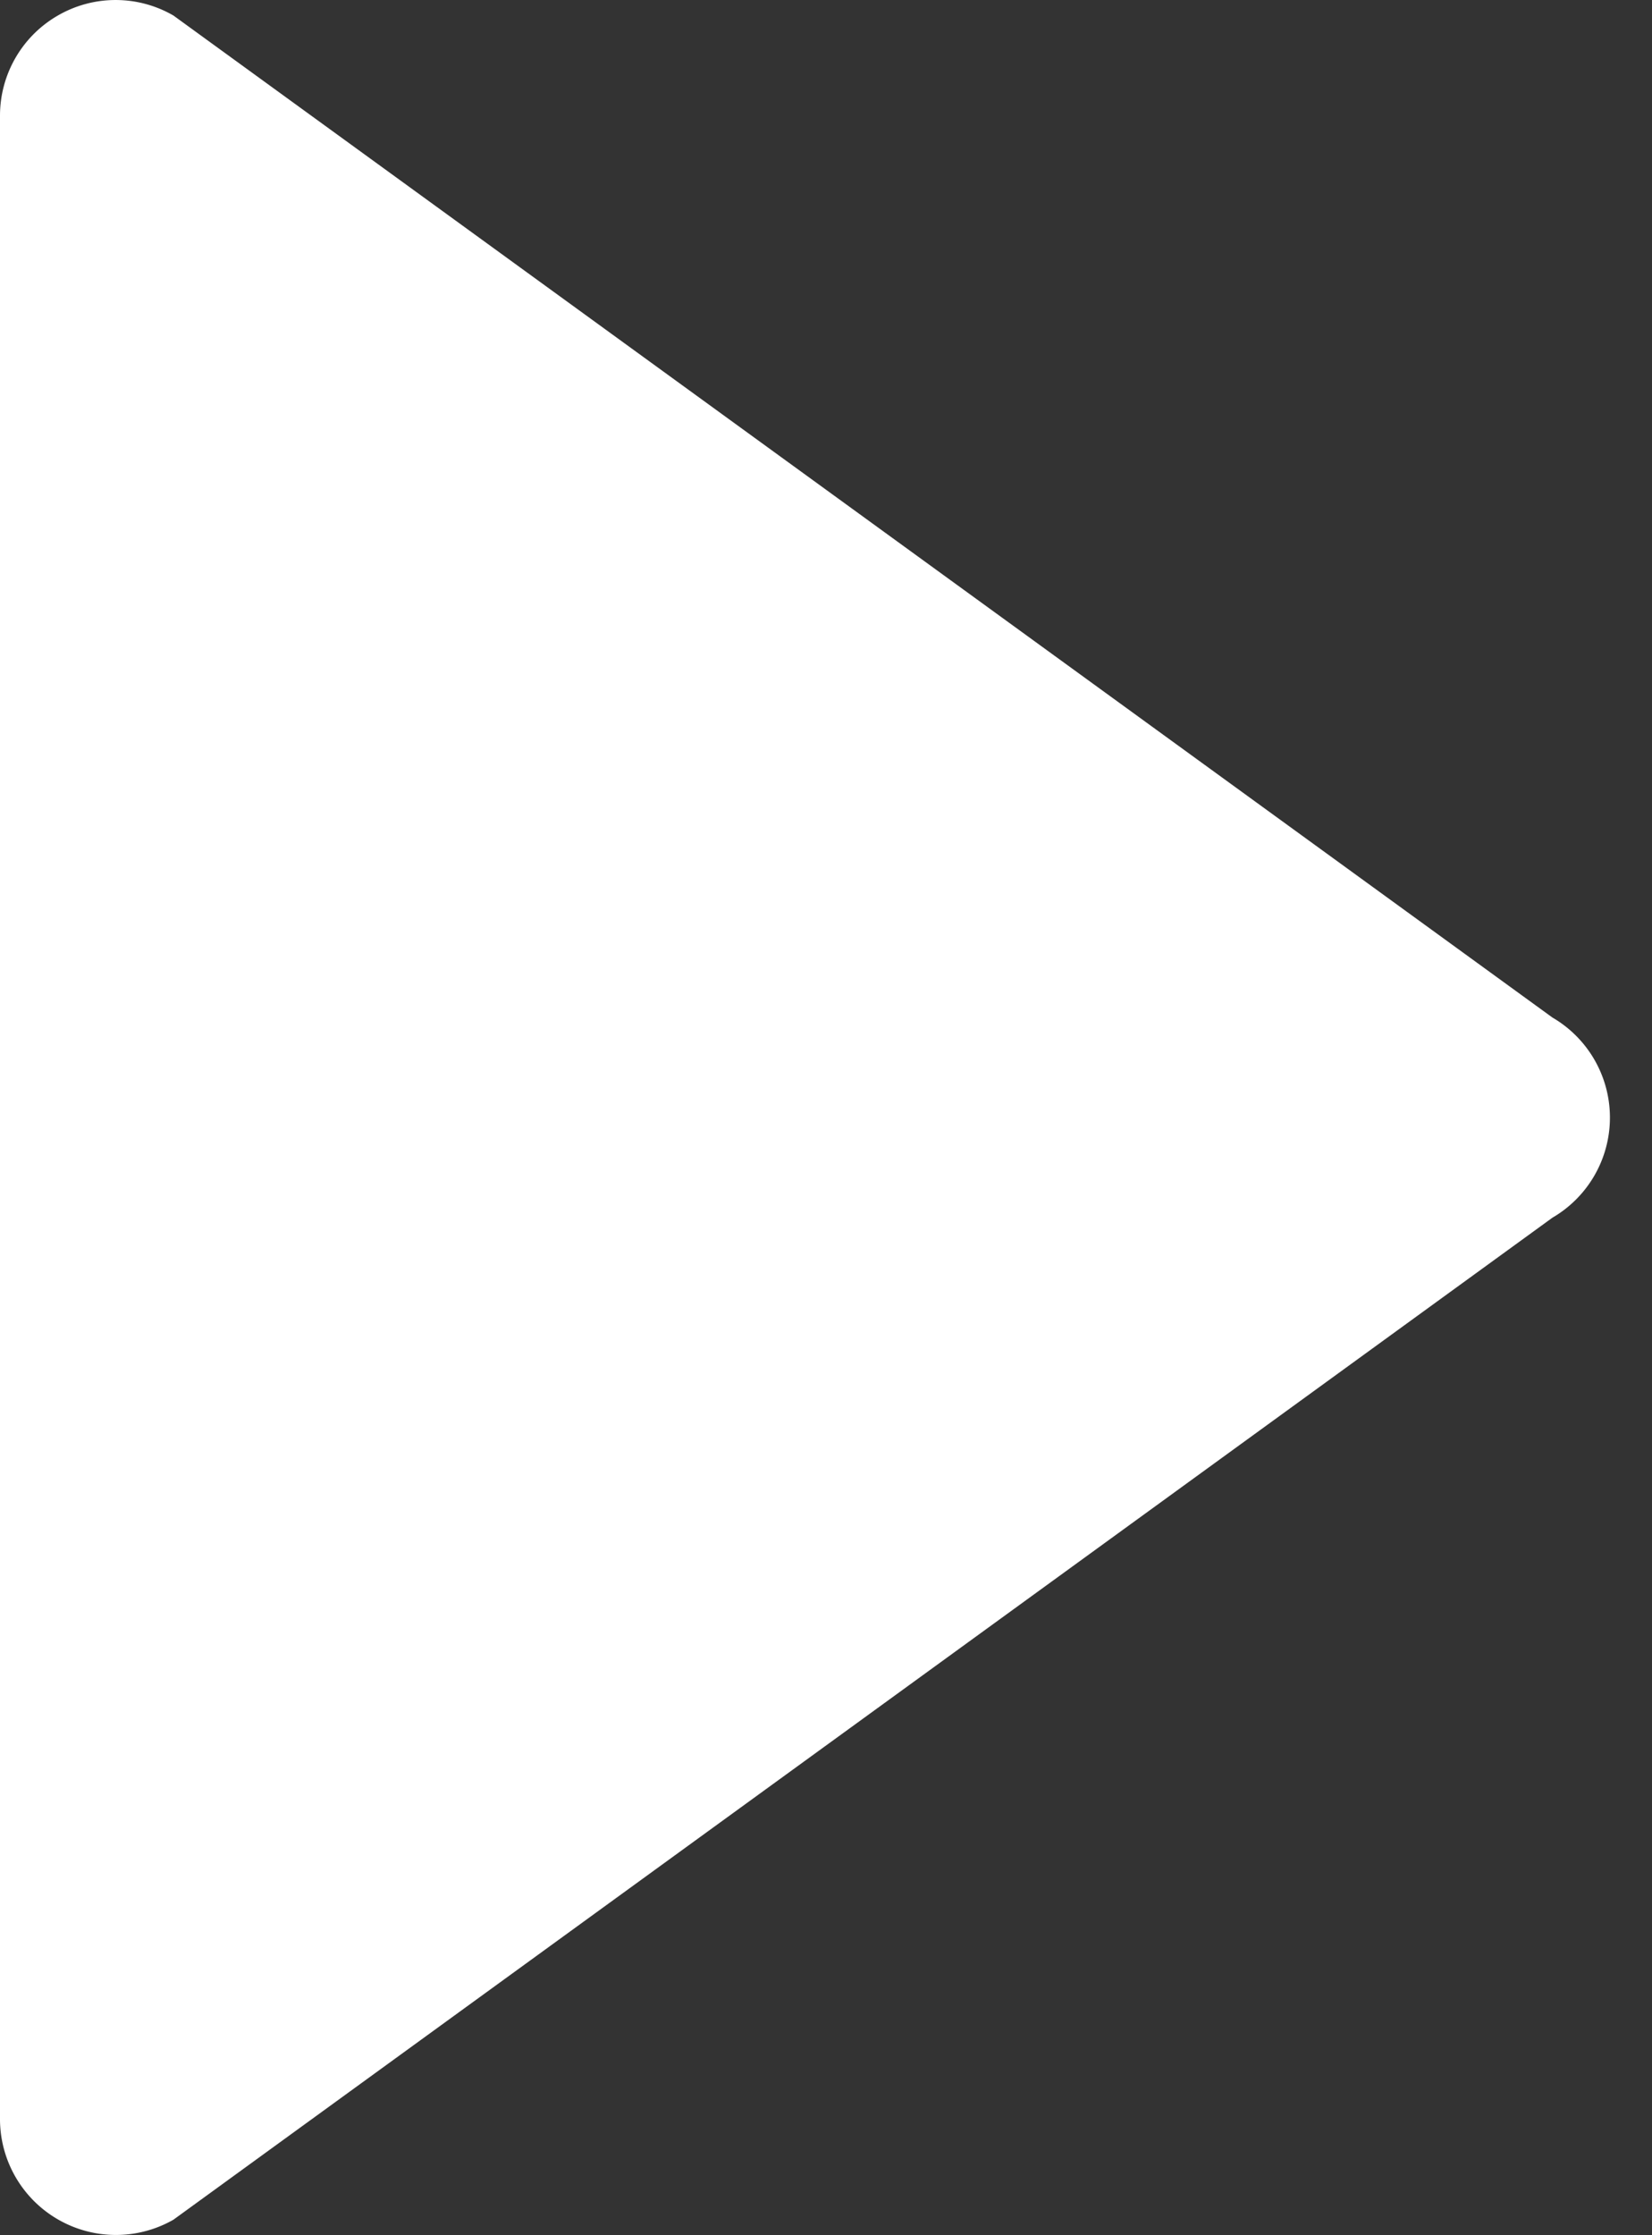 <svg width="17" height="23" fill="none" xmlns="http://www.w3.org/2000/svg"><rect width="100%" height="100%" fill="#333333" stroke="none"/><path d="M.595.16a1.187 1.187 0 011.19 0l14.19 10.31a1.192 1.192 0 010 2.06L1.785 22.84A1.193 1.193 0 010 21.81V1.19C0 .765.227.372.595.16z" fill="#fff"/></svg>